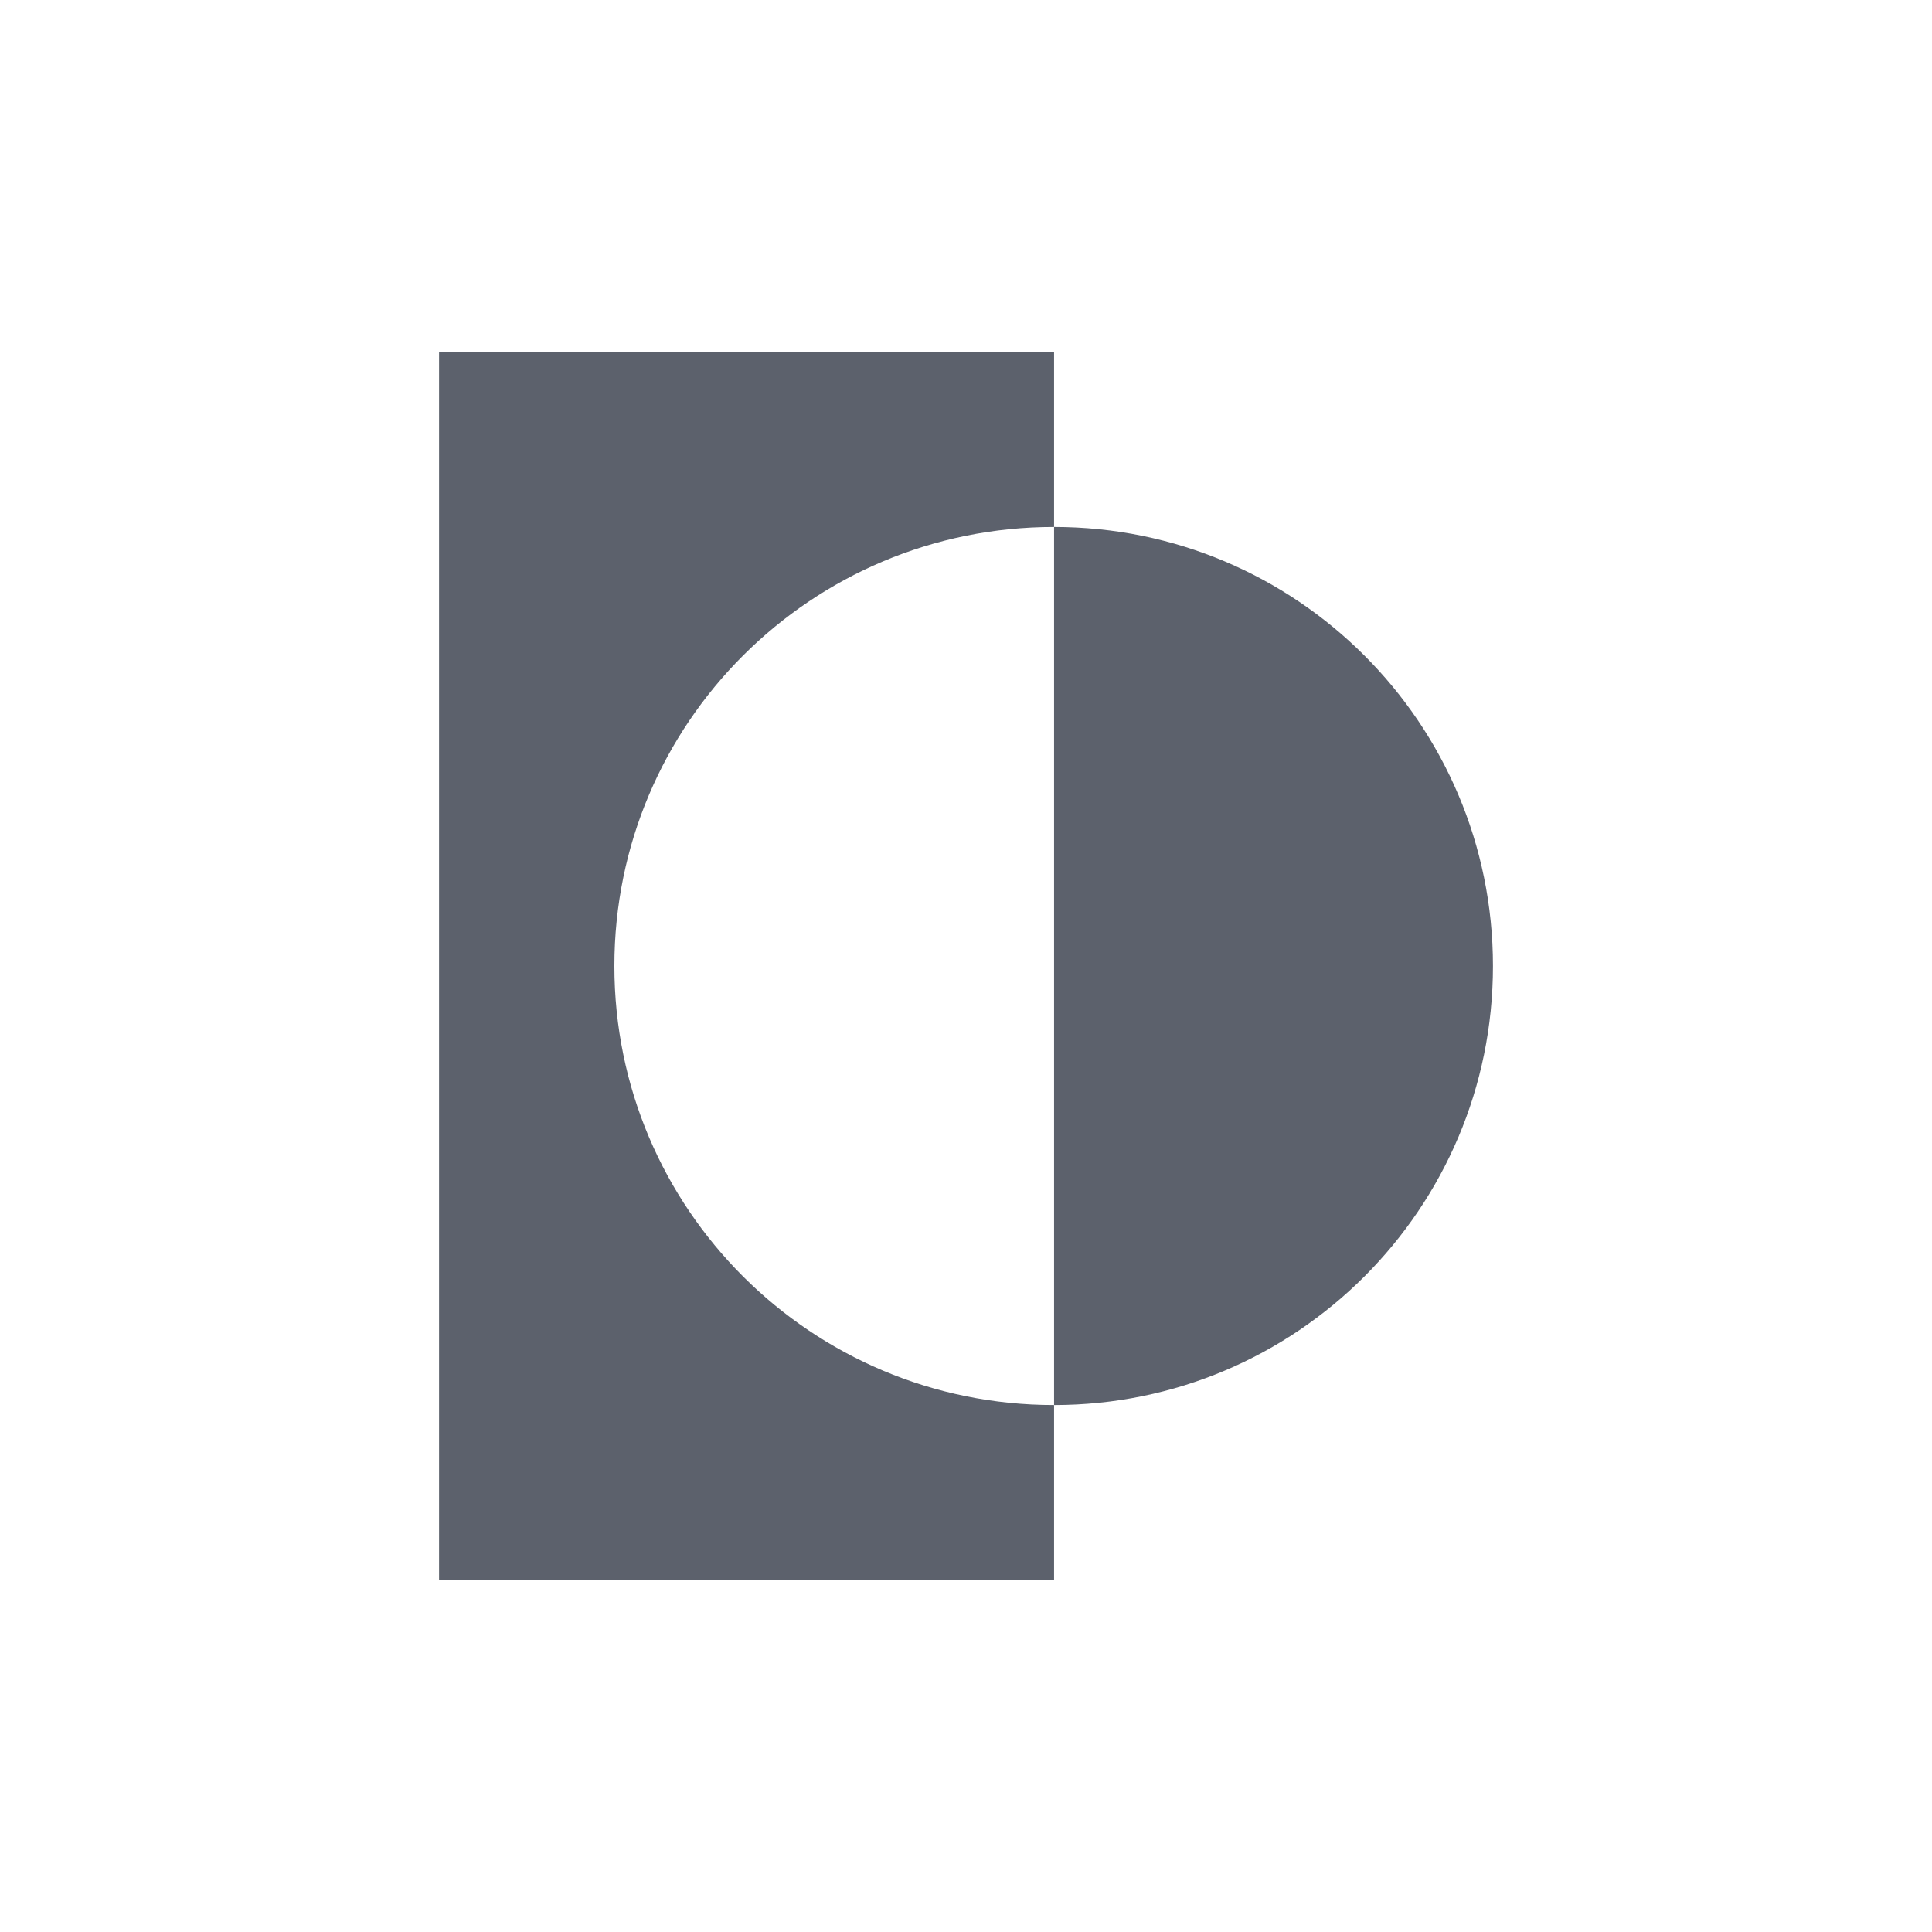 <?xml version="1.0" encoding="UTF-8"?>
<svg xmlns="http://www.w3.org/2000/svg" xmlns:xlink="http://www.w3.org/1999/xlink" width="12pt" height="12pt" viewBox="0 0 12 12" version="1.1">
<g id="surface1">
<path style=" stroke:none;fill-rule:nonzero;fill:rgb(36.078%,38.039%,42.353%);fill-opacity:1;" d="M 2.727 2.184 L 2.727 9.816 L 6.547 9.816 L 6.547 8.727 C 5.039 8.727 3.816 7.508 3.816 6 C 3.816 4.492 5.039 3.273 6.547 3.273 L 6.547 2.184 Z M 6.547 3.273 L 6.547 8.727 C 8.051 8.727 9.273 7.508 9.273 6 C 9.273 4.492 8.051 3.273 6.547 3.273 Z M 6.547 3.273 "/>
</g>
</svg>
